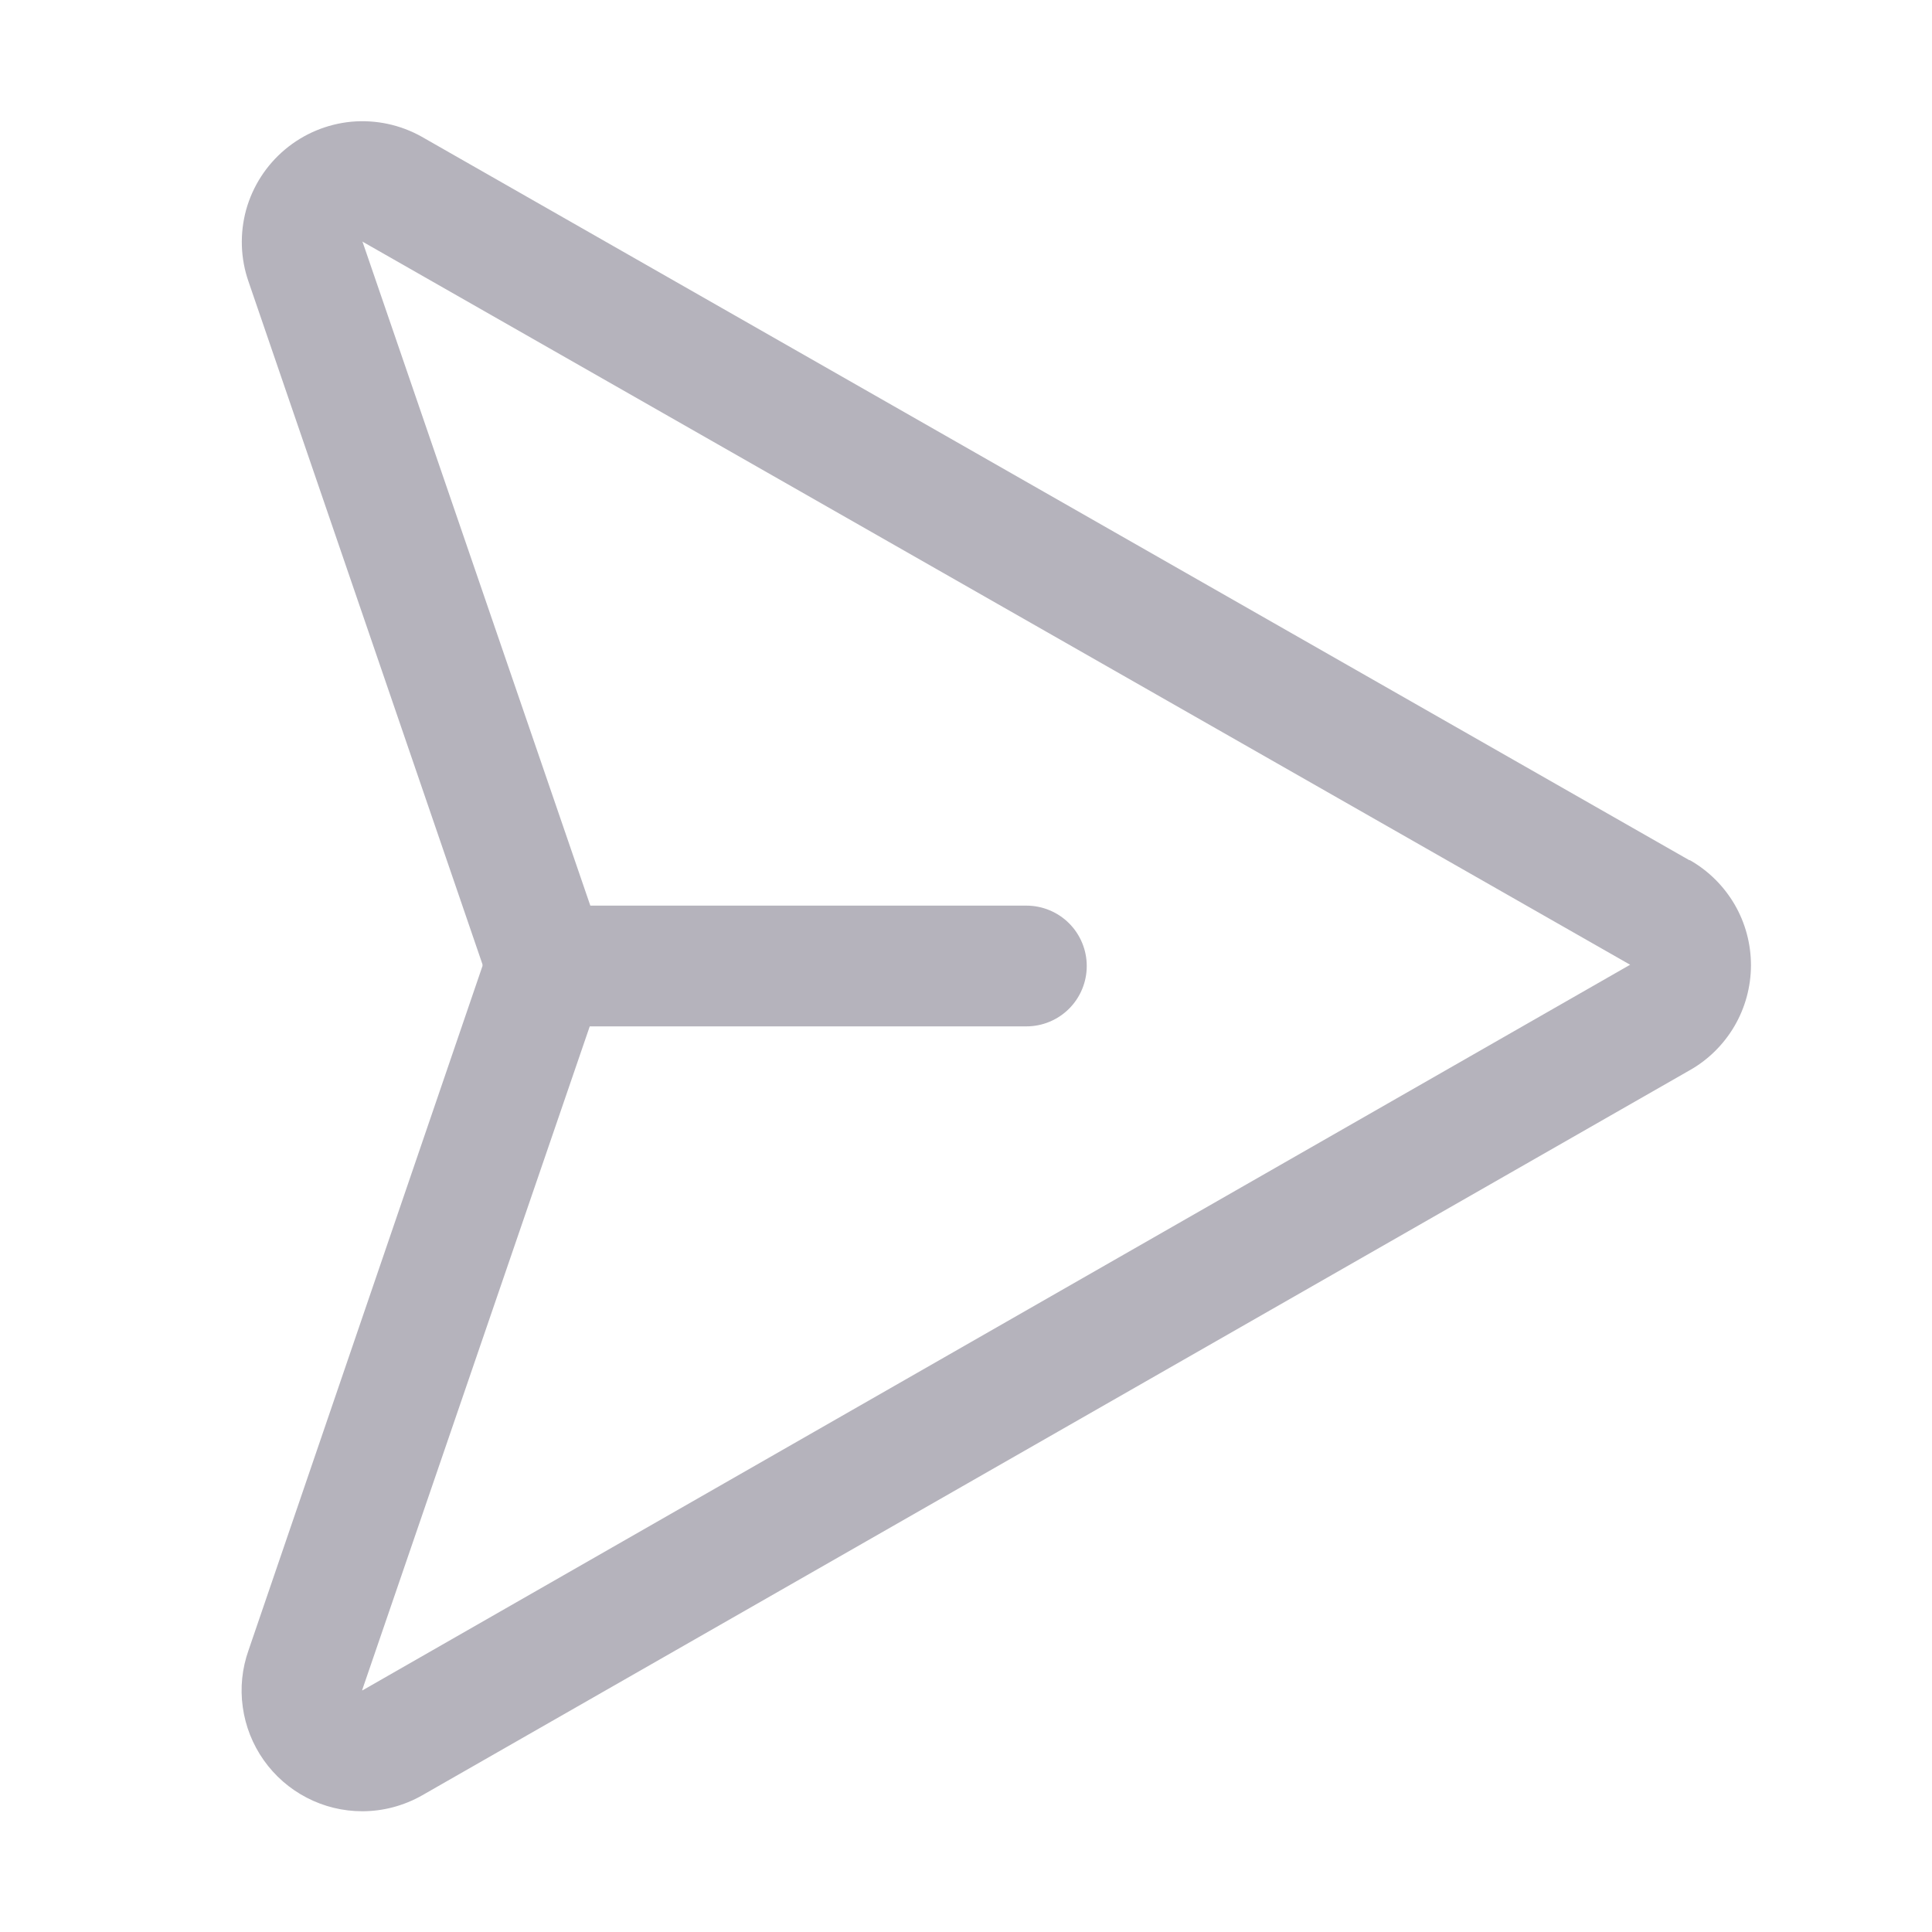 <svg width="20" height="20" viewBox="0 0 20 20" fill="none" xmlns="http://www.w3.org/2000/svg">
    <path
        d="M17.49 8.906L4.365 1.415C4.144 1.291 3.89 1.237 3.637 1.26C3.385 1.284 3.145 1.384 2.951 1.547C2.756 1.71 2.616 1.928 2.548 2.172C2.481 2.417 2.489 2.676 2.573 2.916L4.995 9.984C4.994 9.986 4.994 9.989 4.995 9.991C4.994 9.994 4.994 9.997 4.995 9.999L2.573 17.083C2.506 17.271 2.485 17.473 2.513 17.671C2.54 17.869 2.615 18.058 2.73 18.221C2.845 18.384 2.998 18.518 3.176 18.61C3.353 18.702 3.55 18.75 3.75 18.75C3.967 18.75 4.18 18.693 4.369 18.586L17.487 11.082C17.68 10.974 17.841 10.816 17.954 10.624C18.066 10.433 18.125 10.216 18.126 9.994C18.126 9.772 18.068 9.554 17.956 9.362C17.844 9.171 17.684 9.012 17.491 8.903L17.49 8.906ZM3.75 17.5V17.493L6.105 10.625H10.625C10.791 10.625 10.95 10.559 11.067 10.442C11.184 10.325 11.25 10.166 11.25 10C11.25 9.834 11.184 9.675 11.067 9.558C10.95 9.441 10.791 9.375 10.625 9.375H6.111L3.755 2.509L3.75 2.5L16.875 9.987L3.75 17.5Z"
        fill="#B5B3BC" />
</svg>
